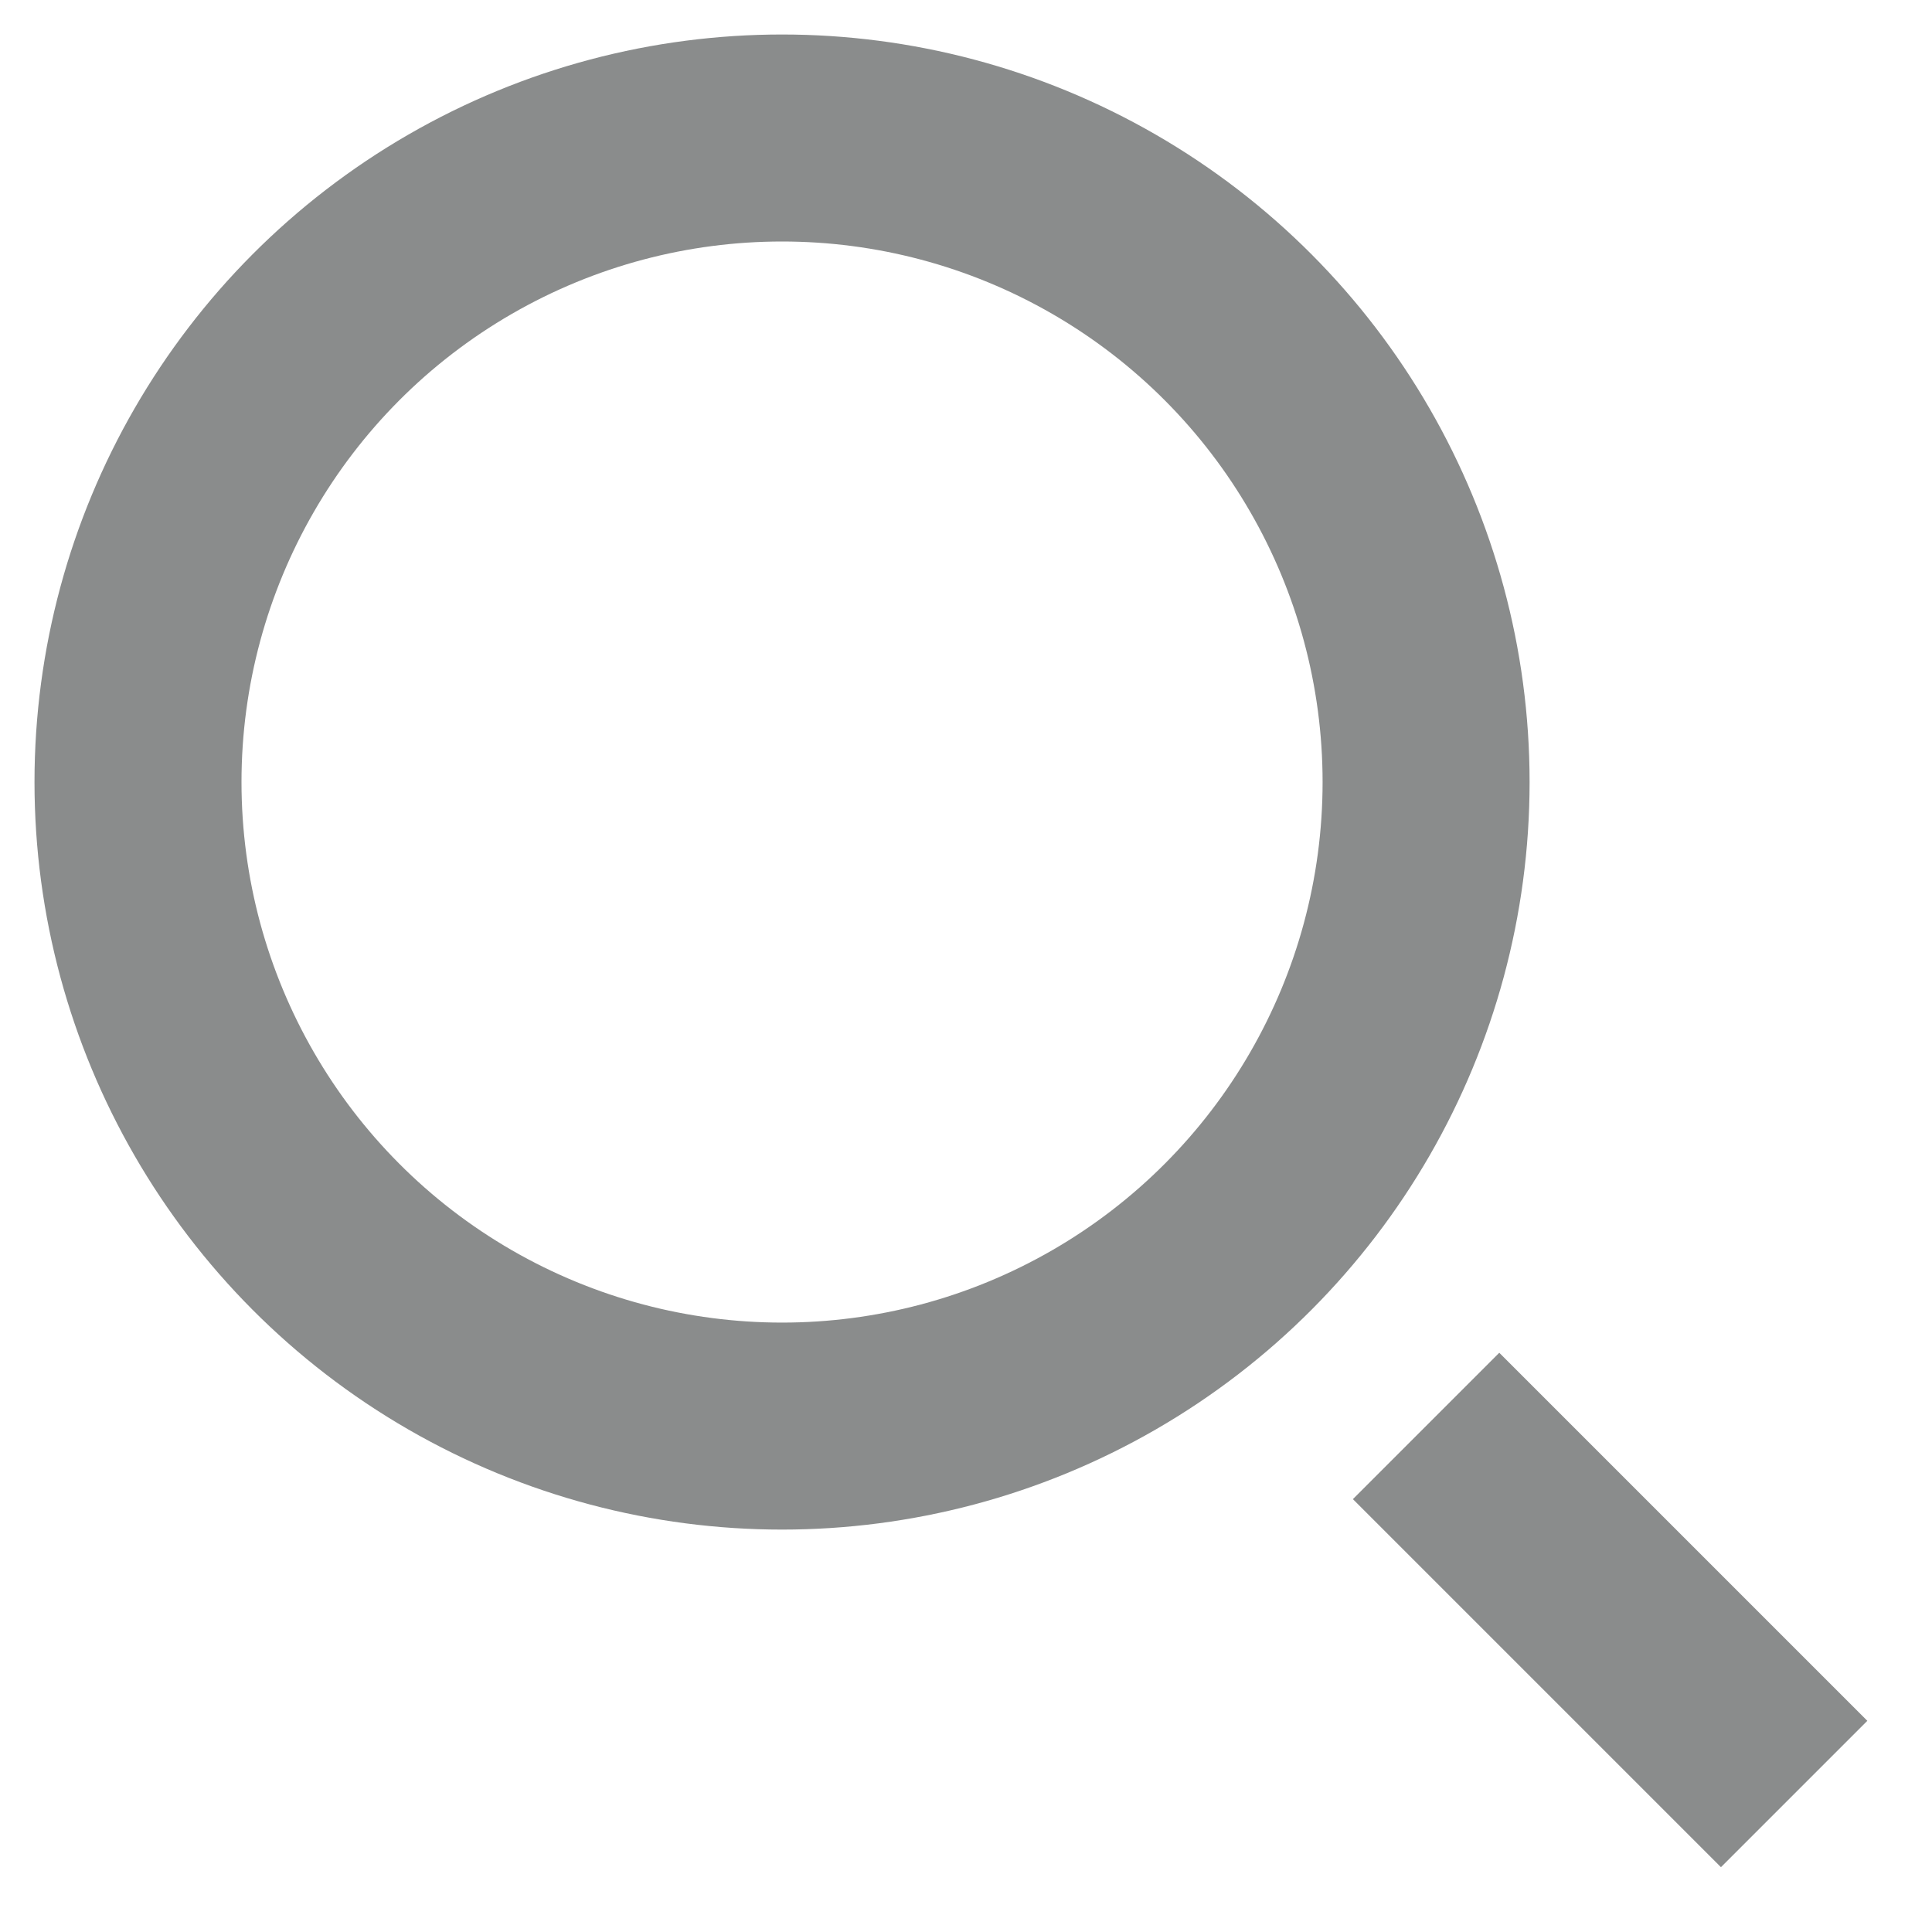 <svg width="14" height="14" viewBox="0 0 14 14" fill="none" xmlns="http://www.w3.org/2000/svg">
<g id="Group 86">
<path id="Vector 7" d="M10.334 10.333L13.001 13" stroke="#8A8C8C" stroke-width="1.5"/>
<circle id="Ellipse 12" cx="5.667" cy="5.667" r="4.667" stroke="#8A8C8C" stroke-width="1.5"/>
</g>
</svg>
